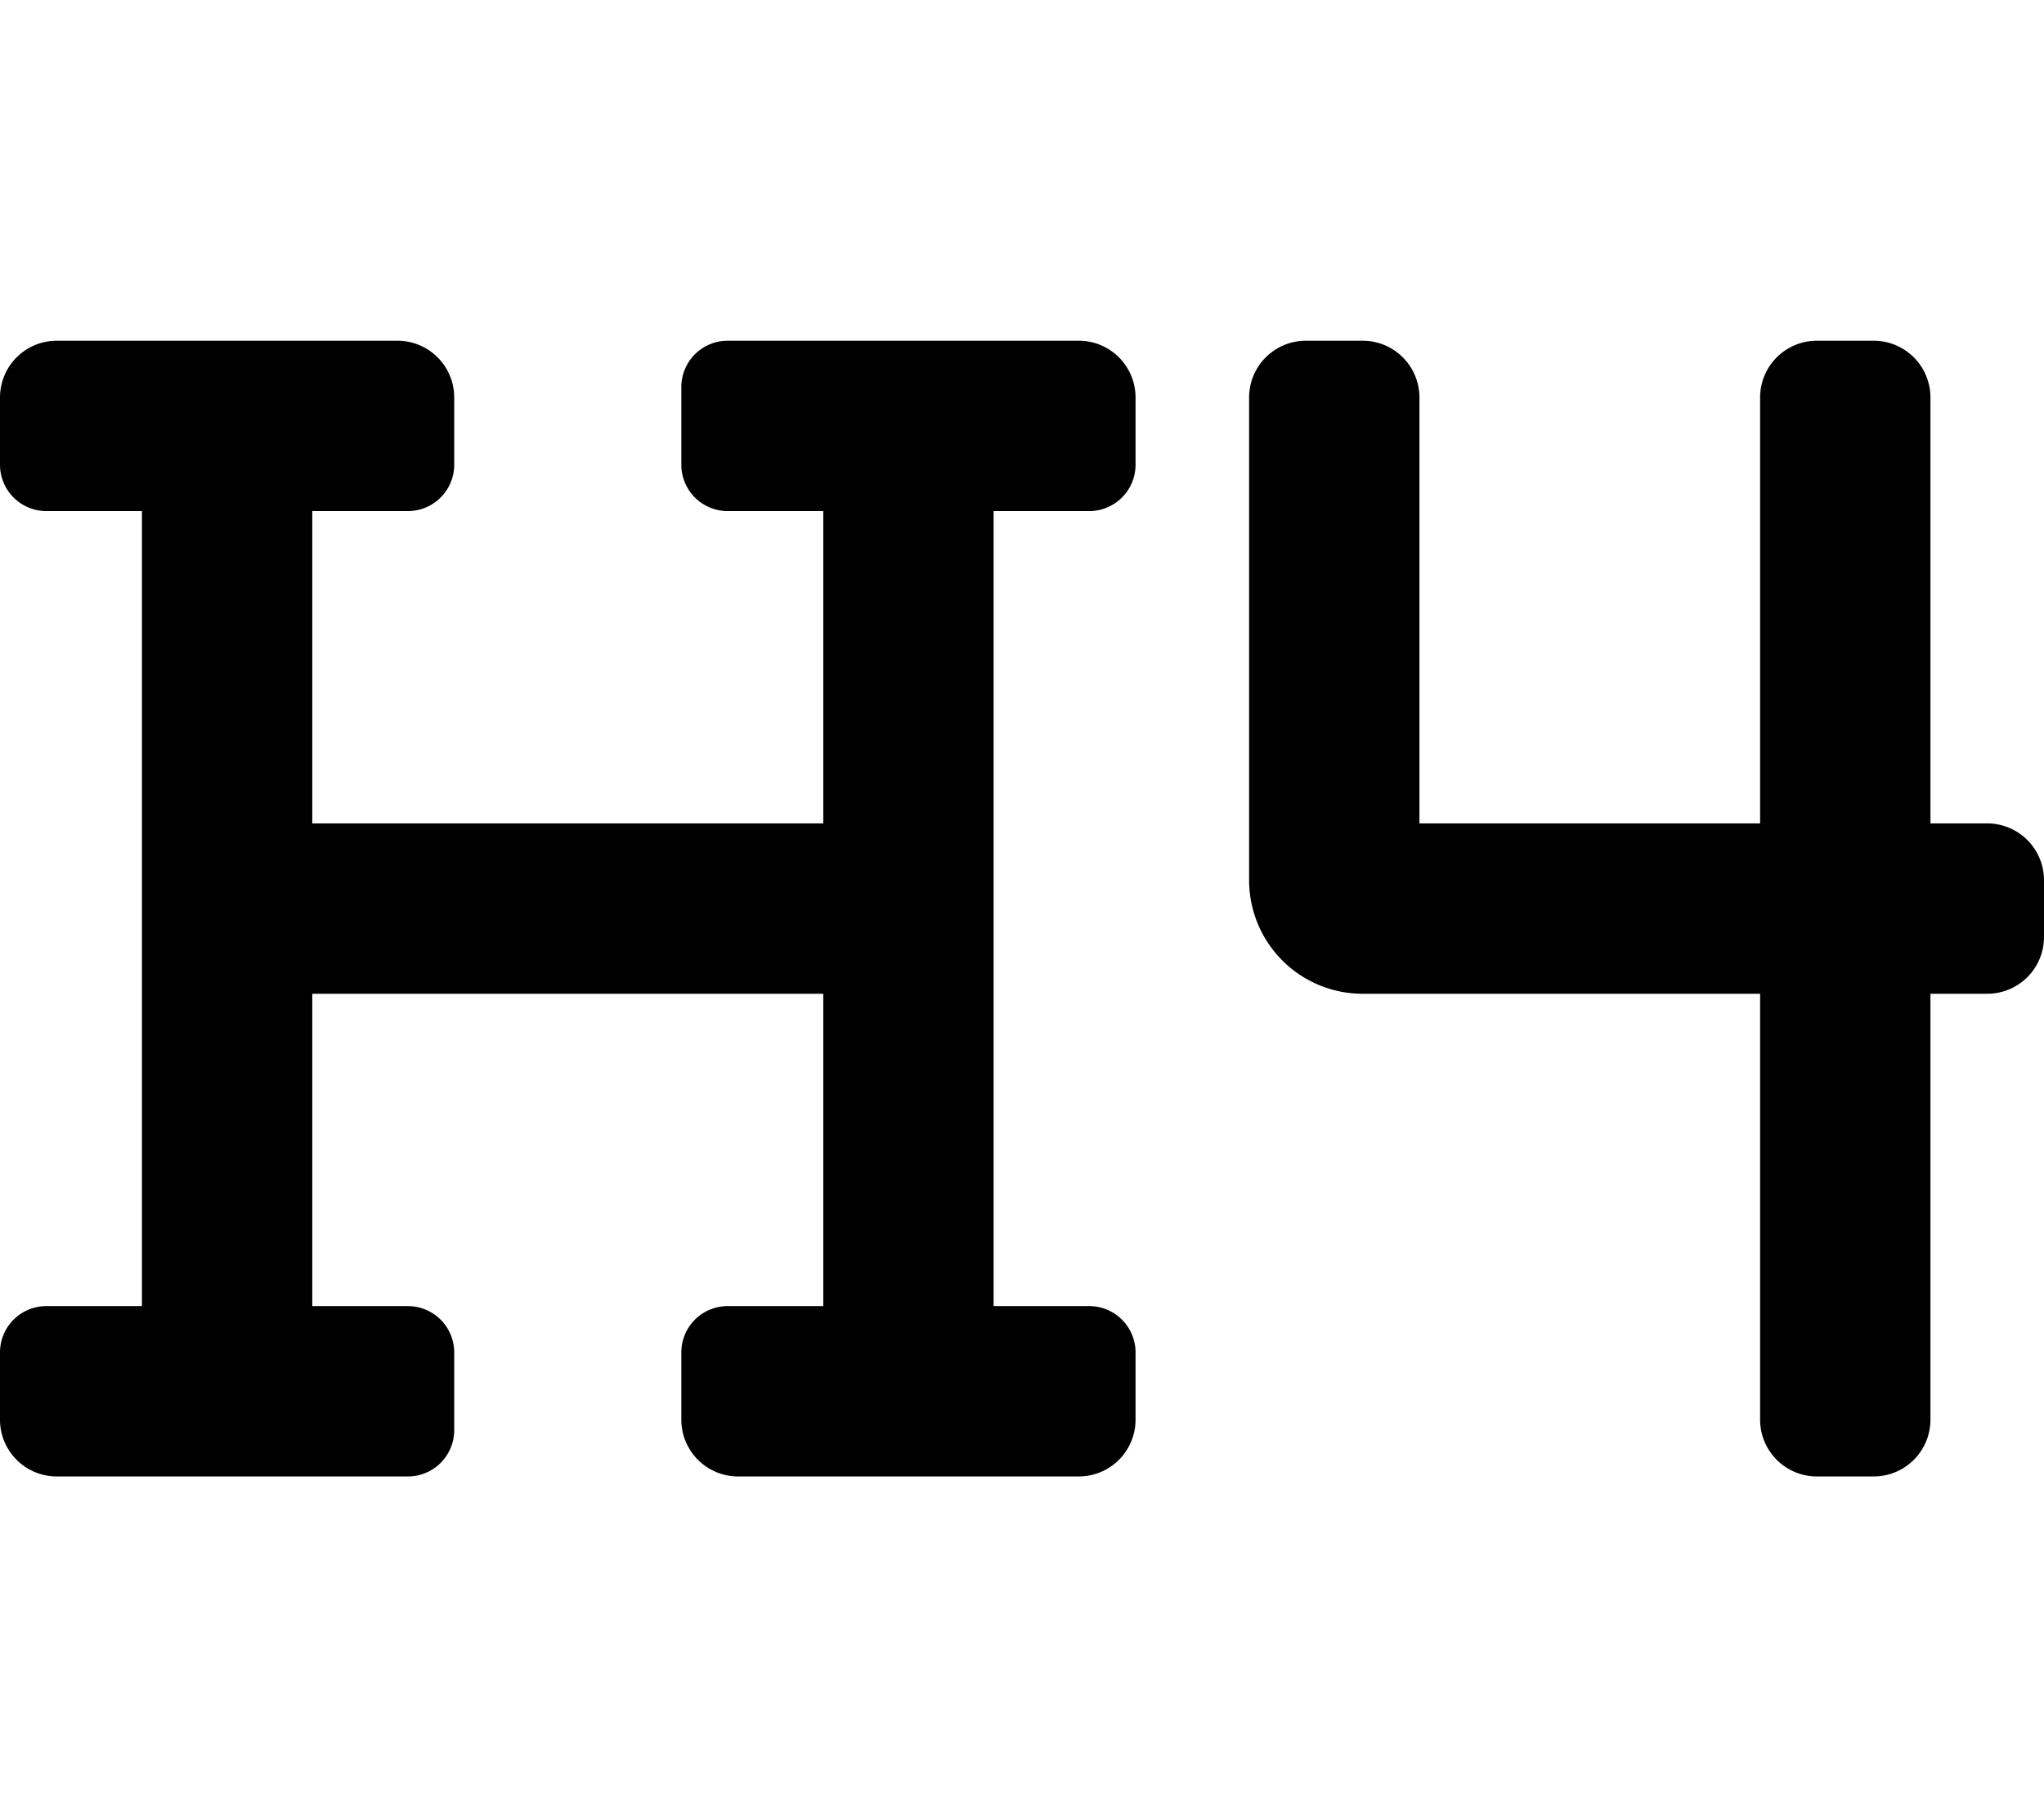 <svg xmlns="http://www.w3.org/2000/svg" viewBox="0 0 576 512">
    <path
        d="M304 96h-98.94A13.06 13.06 0 0 0 192 109.06v21.88A13.06 13.06 0 0 0 205.06 144H232v88H88v-88h26.94A13.06 13.06 0 0 0 128 130.94V112a16 16 0 0 0-16-16H16a16 16 0 0 0-16 16v18.94A13.06 13.06 0 0 0 13.06 144H40v224H13.06A13.06 13.06 0 0 0 0 381.06V400a16 16 0 0 0 16 16h98.94A13.06 13.06 0 0 0 128 402.94v-21.88A13.06 13.06 0 0 0 114.94 368H88v-88h144v88h-26.94A13.06 13.06 0 0 0 192 381.06V400a16 16 0 0 0 16 16h96a16 16 0 0 0 16-16v-18.94A13.06 13.06 0 0 0 306.94 368H280V144h26.94A13.06 13.06 0 0 0 320 130.94V112a16 16 0 0 0-16-16zm256 136h-16V112a16 16 0 0 0-16-16h-16a16 16 0 0 0-16 16v120h-96V112a16 16 0 0 0-16-16h-16a16 16 0 0 0-16 16v136a32 32 0 0 0 32 32h112v120a16 16 0 0 0 16 16h16a16 16 0 0 0 16-16V280h16a16 16 0 0 0 16-16v-16a16 16 0 0 0-16-16z"/>
</svg>
